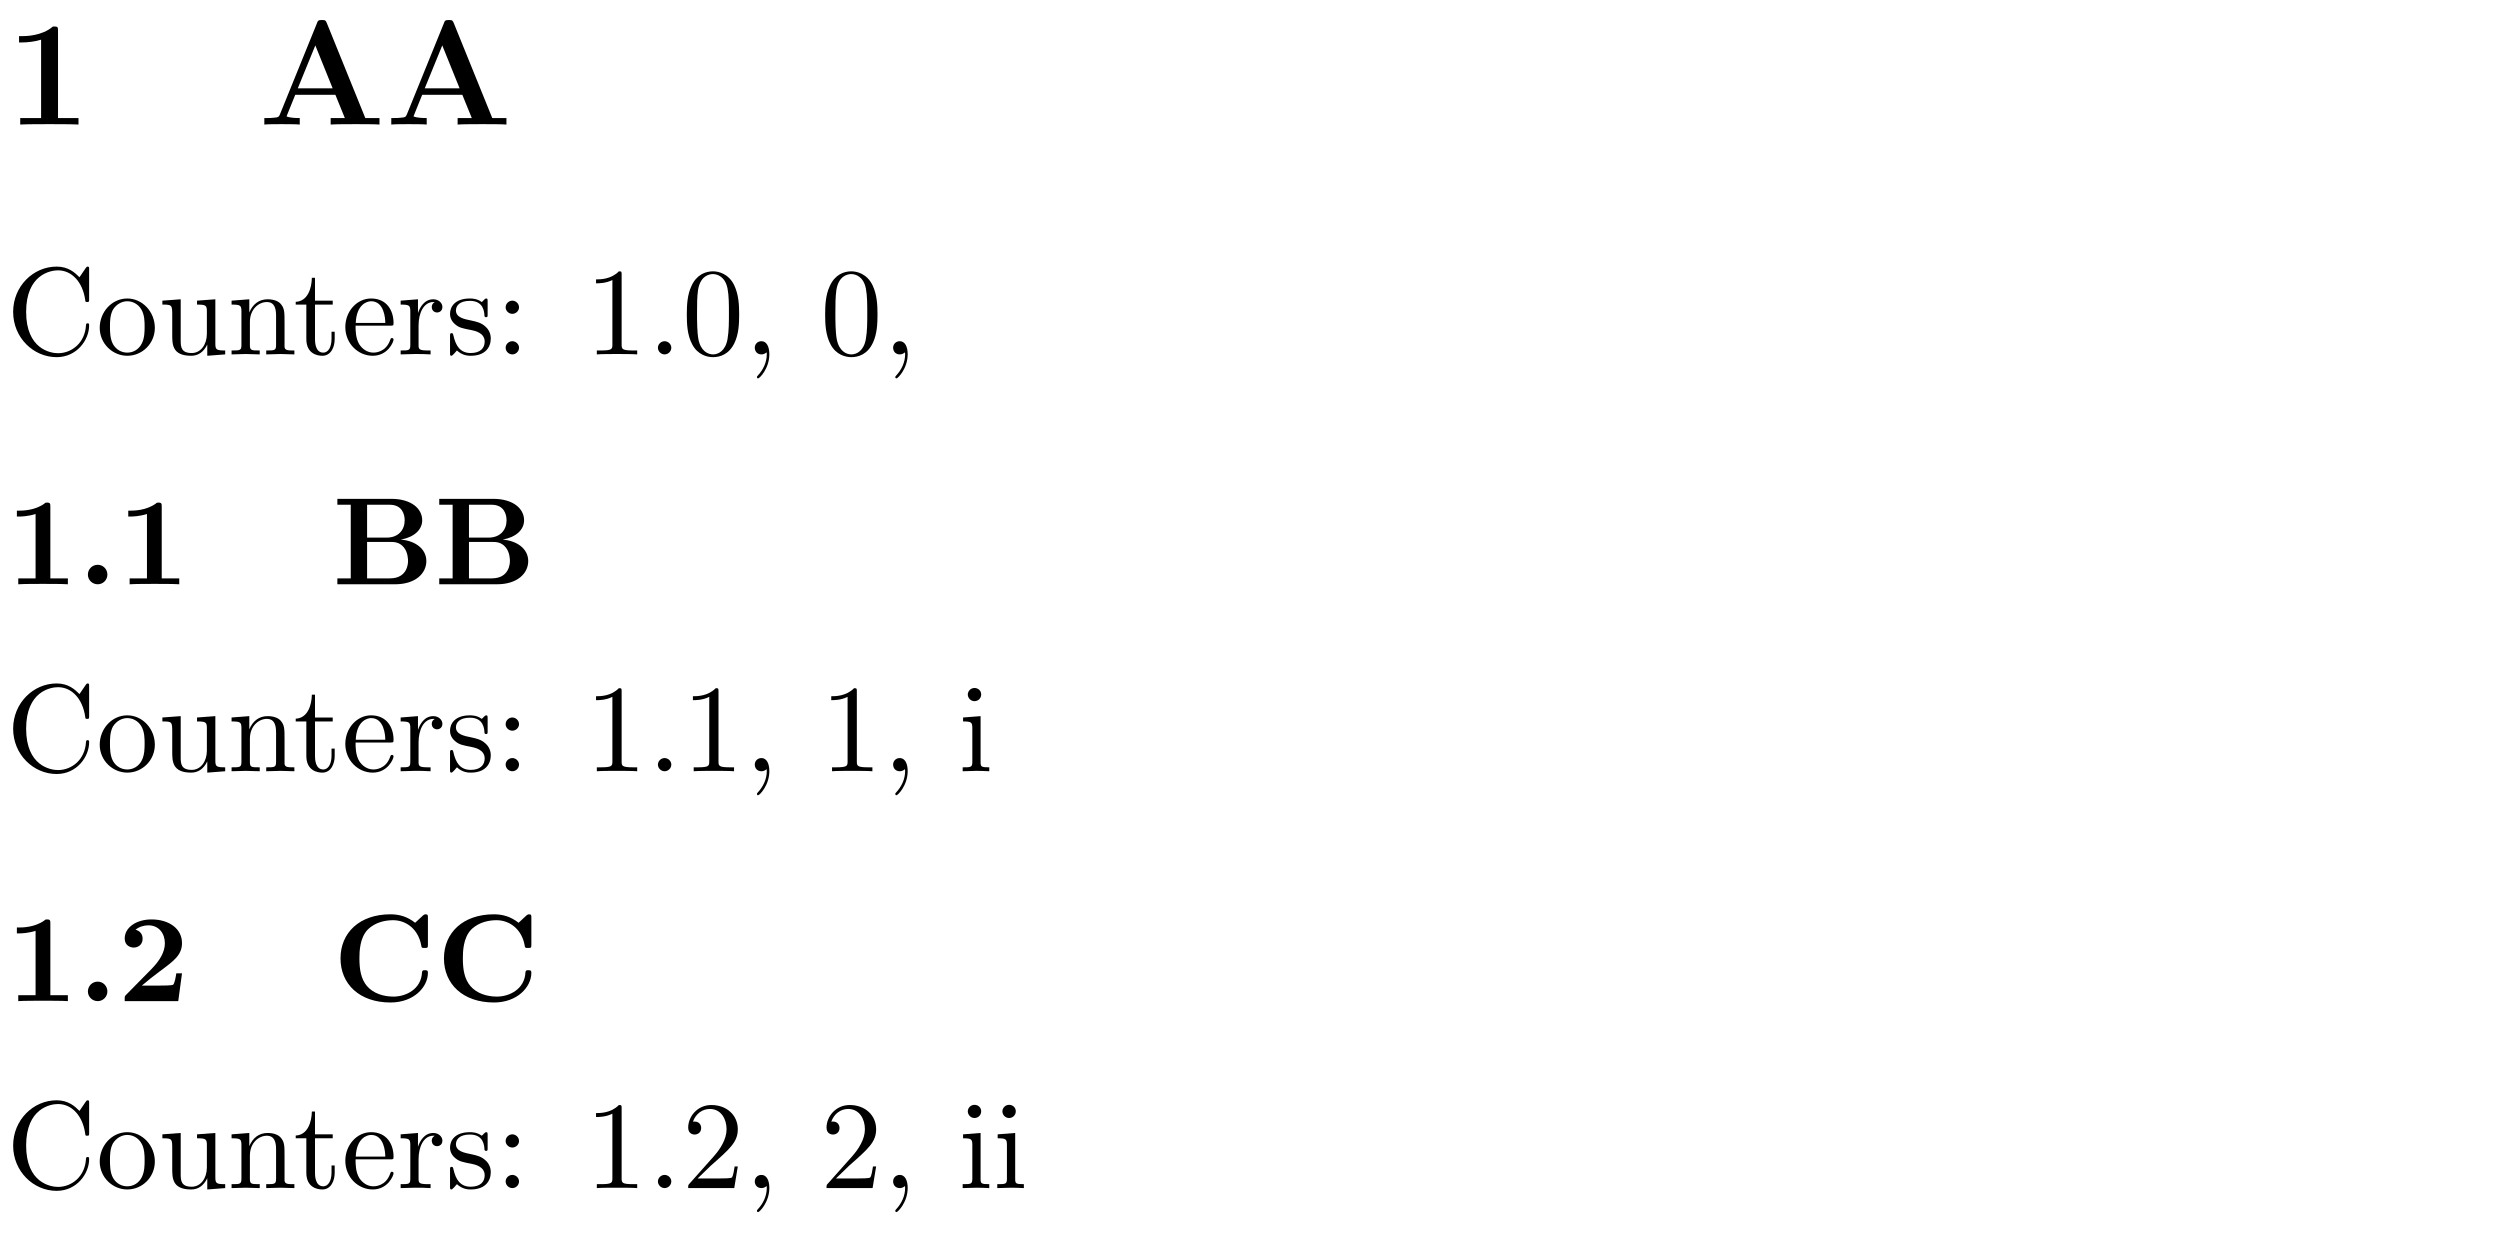 <?xml version="1.0" encoding="UTF-8"?>
<svg xmlns="http://www.w3.org/2000/svg" xmlns:xlink="http://www.w3.org/1999/xlink" width="198.425pt" height="99.213pt" viewBox="0 0 198.425 99.213" version="1.2">
<defs>
<g>
<symbol overflow="visible" id="glyph0-0">
<path style="stroke:none;" d=""/>
</symbol>
<symbol overflow="visible" id="glyph0-1">
<path style="stroke:none;" d="M 4.109 -7.438 C 4.109 -7.781 4.078 -7.781 3.703 -7.781 C 2.828 -7.016 1.5 -7.016 1.25 -7.016 L 1.016 -7.016 L 1.016 -6.516 L 1.25 -6.516 C 1.656 -6.516 2.281 -6.578 2.766 -6.734 L 2.766 -0.516 L 1.109 -0.516 L 1.109 0 C 1.609 -0.031 2.859 -0.031 3.422 -0.031 C 3.969 -0.031 5.234 -0.031 5.734 0 L 5.734 -0.516 L 4.109 -0.516 Z M 4.109 -7.438 "/>
</symbol>
<symbol overflow="visible" id="glyph0-2">
<path style="stroke:none;" d="M 5.438 -8.031 C 5.344 -8.25 5.328 -8.297 5.047 -8.297 C 4.75 -8.297 4.719 -8.25 4.641 -8.031 L 1.703 -0.797 C 1.609 -0.609 1.609 -0.578 1.281 -0.547 C 0.984 -0.516 0.938 -0.516 0.672 -0.516 L 0.469 -0.516 L 0.469 0 C 0.766 -0.031 1.484 -0.031 1.828 -0.031 C 2.141 -0.031 3.016 -0.031 3.281 0 L 3.281 -0.516 C 3.031 -0.516 2.578 -0.516 2.234 -0.641 C 2.281 -0.75 2.281 -0.766 2.297 -0.812 L 2.922 -2.359 L 6.109 -2.359 L 6.859 -0.516 L 5.734 -0.516 L 5.734 0 C 6.125 -0.031 7.266 -0.031 7.719 -0.031 C 8.094 -0.031 9.312 -0.031 9.609 0 L 9.609 -0.516 L 8.484 -0.516 Z M 4.516 -6.281 L 5.891 -2.875 L 3.125 -2.875 Z M 4.516 -6.281 "/>
</symbol>
<symbol overflow="visible" id="glyph1-0">
<path style="stroke:none;" d=""/>
</symbol>
<symbol overflow="visible" id="glyph1-1">
<path style="stroke:none;" d="M 0.547 -3.375 C 0.547 -1.328 2.156 0.219 4 0.219 C 5.609 0.219 6.578 -1.156 6.578 -2.297 C 6.578 -2.406 6.578 -2.469 6.453 -2.469 C 6.344 -2.469 6.344 -2.406 6.328 -2.312 C 6.25 -0.906 5.188 -0.094 4.109 -0.094 C 3.516 -0.094 1.578 -0.422 1.578 -3.375 C 1.578 -6.328 3.5 -6.672 4.109 -6.672 C 5.188 -6.672 6.062 -5.766 6.266 -4.328 C 6.281 -4.188 6.281 -4.156 6.422 -4.156 C 6.578 -4.156 6.578 -4.188 6.578 -4.391 L 6.578 -6.734 C 6.578 -6.906 6.578 -6.969 6.469 -6.969 C 6.422 -6.969 6.391 -6.969 6.312 -6.859 L 5.812 -6.125 C 5.453 -6.484 4.938 -6.969 4 -6.969 C 2.141 -6.969 0.547 -5.406 0.547 -3.375 Z M 0.547 -3.375 "/>
</symbol>
<symbol overflow="visible" id="glyph1-2">
<path style="stroke:none;" d="M 4.656 -2.109 C 4.656 -3.375 3.672 -4.438 2.469 -4.438 C 1.234 -4.438 0.281 -3.359 0.281 -2.109 C 0.281 -0.844 1.312 0.109 2.469 0.109 C 3.656 0.109 4.656 -0.859 4.656 -2.109 Z M 2.469 -0.141 C 2.047 -0.141 1.609 -0.344 1.344 -0.797 C 1.094 -1.234 1.094 -1.844 1.094 -2.203 C 1.094 -2.578 1.094 -3.109 1.328 -3.547 C 1.609 -4 2.062 -4.219 2.469 -4.219 C 2.891 -4.219 3.328 -4 3.578 -3.578 C 3.844 -3.141 3.844 -2.578 3.844 -2.203 C 3.844 -1.844 3.844 -1.312 3.625 -0.875 C 3.406 -0.422 2.969 -0.141 2.469 -0.141 Z M 2.469 -0.141 "/>
</symbol>
<symbol overflow="visible" id="glyph1-3">
<path style="stroke:none;" d="M 3.875 -0.781 L 3.875 0.109 L 5.297 0 L 5.297 -0.312 C 4.594 -0.312 4.516 -0.375 4.516 -0.859 L 4.516 -4.375 L 3.062 -4.266 L 3.062 -3.953 C 3.766 -3.953 3.844 -3.891 3.844 -3.406 L 3.844 -1.641 C 3.844 -0.781 3.359 -0.109 2.641 -0.109 C 1.812 -0.109 1.766 -0.578 1.766 -1.094 L 1.766 -4.375 L 0.312 -4.266 L 0.312 -3.953 C 1.094 -3.953 1.094 -3.922 1.094 -3.047 L 1.094 -1.562 C 1.094 -0.797 1.094 0.109 2.594 0.109 C 3.141 0.109 3.578 -0.172 3.875 -0.781 Z M 3.875 -0.781 "/>
</symbol>
<symbol overflow="visible" id="glyph1-4">
<path style="stroke:none;" d="M 1.094 -3.406 L 1.094 -0.75 C 1.094 -0.312 0.984 -0.312 0.312 -0.312 L 0.312 0 C 0.656 -0.016 1.172 -0.031 1.438 -0.031 C 1.688 -0.031 2.203 -0.016 2.547 0 L 2.547 -0.312 C 1.875 -0.312 1.766 -0.312 1.766 -0.75 L 1.766 -2.578 C 1.766 -3.594 2.469 -4.156 3.109 -4.156 C 3.734 -4.156 3.844 -3.625 3.844 -3.062 L 3.844 -0.75 C 3.844 -0.312 3.734 -0.312 3.062 -0.312 L 3.062 0 C 3.406 -0.016 3.922 -0.031 4.188 -0.031 C 4.438 -0.031 4.953 -0.016 5.297 0 L 5.297 -0.312 C 4.781 -0.312 4.531 -0.312 4.516 -0.609 L 4.516 -2.5 C 4.516 -3.344 4.516 -3.656 4.219 -4 C 4.078 -4.172 3.75 -4.375 3.172 -4.375 C 2.453 -4.375 1.984 -3.953 1.719 -3.328 L 1.719 -4.375 L 0.312 -4.266 L 0.312 -3.953 C 1.016 -3.953 1.094 -3.891 1.094 -3.406 Z M 1.094 -3.406 "/>
</symbol>
<symbol overflow="visible" id="glyph1-5">
<path style="stroke:none;" d="M 1.719 -3.953 L 3.125 -3.953 L 3.125 -4.266 L 1.719 -4.266 L 1.719 -6.078 L 1.469 -6.078 C 1.453 -5.266 1.156 -4.219 0.188 -4.172 L 0.188 -3.953 L 1.031 -3.953 L 1.031 -1.219 C 1.031 -0.016 1.953 0.109 2.297 0.109 C 3 0.109 3.281 -0.594 3.281 -1.219 L 3.281 -1.797 L 3.031 -1.797 L 3.031 -1.25 C 3.031 -0.516 2.734 -0.141 2.375 -0.141 C 1.719 -0.141 1.719 -1.031 1.719 -1.203 Z M 1.719 -3.953 "/>
</symbol>
<symbol overflow="visible" id="glyph1-6">
<path style="stroke:none;" d="M 1.109 -2.5 C 1.172 -3.969 2 -4.219 2.328 -4.219 C 3.359 -4.219 3.453 -2.875 3.453 -2.5 Z M 1.094 -2.281 L 3.859 -2.281 C 4.078 -2.281 4.109 -2.281 4.109 -2.5 C 4.109 -3.469 3.578 -4.438 2.328 -4.438 C 1.188 -4.438 0.281 -3.406 0.281 -2.172 C 0.281 -0.844 1.312 0.109 2.453 0.109 C 3.656 0.109 4.109 -0.984 4.109 -1.172 C 4.109 -1.281 4.031 -1.297 3.969 -1.297 C 3.891 -1.297 3.875 -1.234 3.844 -1.156 C 3.5 -0.141 2.609 -0.141 2.516 -0.141 C 2.016 -0.141 1.625 -0.438 1.391 -0.797 C 1.094 -1.281 1.094 -1.922 1.094 -2.281 Z M 1.094 -2.281 "/>
</symbol>
<symbol overflow="visible" id="glyph1-7">
<path style="stroke:none;" d="M 1.656 -3.281 L 1.656 -4.375 L 0.281 -4.266 L 0.281 -3.953 C 0.969 -3.953 1.047 -3.891 1.047 -3.406 L 1.047 -0.75 C 1.047 -0.312 0.938 -0.312 0.281 -0.312 L 0.281 0 C 0.656 -0.016 1.125 -0.031 1.406 -0.031 C 1.797 -0.031 2.266 -0.031 2.656 0 L 2.656 -0.312 L 2.453 -0.312 C 1.719 -0.312 1.703 -0.422 1.703 -0.766 L 1.703 -2.297 C 1.703 -3.281 2.109 -4.156 2.875 -4.156 C 2.938 -4.156 2.953 -4.156 2.984 -4.141 C 2.953 -4.141 2.75 -4.016 2.75 -3.766 C 2.75 -3.484 2.953 -3.328 3.172 -3.328 C 3.359 -3.328 3.594 -3.453 3.594 -3.766 C 3.594 -4.078 3.297 -4.375 2.875 -4.375 C 2.141 -4.375 1.797 -3.703 1.656 -3.281 Z M 1.656 -3.281 "/>
</symbol>
<symbol overflow="visible" id="glyph1-8">
<path style="stroke:none;" d="M 2.062 -1.922 C 2.281 -1.875 3.078 -1.719 3.078 -1.016 C 3.078 -0.5 2.734 -0.109 1.969 -0.109 C 1.141 -0.109 0.781 -0.672 0.594 -1.516 C 0.562 -1.641 0.547 -1.688 0.453 -1.688 C 0.328 -1.688 0.328 -1.609 0.328 -1.438 L 0.328 -0.125 C 0.328 0.047 0.328 0.109 0.438 0.109 C 0.484 0.109 0.5 0.094 0.688 -0.094 C 0.703 -0.109 0.703 -0.125 0.875 -0.312 C 1.312 0.094 1.766 0.109 1.969 0.109 C 3.109 0.109 3.562 -0.547 3.562 -1.266 C 3.562 -1.797 3.266 -2.094 3.141 -2.203 C 2.812 -2.516 2.438 -2.594 2.016 -2.688 C 1.469 -2.797 0.797 -2.922 0.797 -3.484 C 0.797 -3.844 1.062 -4.25 1.906 -4.25 C 3 -4.25 3.047 -3.359 3.062 -3.047 C 3.078 -2.953 3.172 -2.953 3.188 -2.953 C 3.312 -2.953 3.312 -3 3.312 -3.188 L 3.312 -4.188 C 3.312 -4.359 3.312 -4.438 3.203 -4.438 C 3.156 -4.438 3.141 -4.438 3 -4.312 C 2.984 -4.266 2.875 -4.188 2.844 -4.156 C 2.469 -4.438 2.062 -4.438 1.906 -4.438 C 0.703 -4.438 0.328 -3.766 0.328 -3.219 C 0.328 -2.875 0.484 -2.594 0.75 -2.375 C 1.062 -2.109 1.344 -2.062 2.062 -1.922 Z M 2.062 -1.922 "/>
</symbol>
<symbol overflow="visible" id="glyph1-9">
<path style="stroke:none;" d="M 1.906 -3.734 C 1.906 -4.031 1.656 -4.266 1.375 -4.266 C 1.094 -4.266 0.844 -4.031 0.844 -3.734 C 0.844 -3.453 1.094 -3.219 1.375 -3.219 C 1.656 -3.219 1.906 -3.453 1.906 -3.734 Z M 1.906 -0.531 C 1.906 -0.812 1.656 -1.047 1.375 -1.047 C 1.094 -1.047 0.844 -0.812 0.844 -0.531 C 0.844 -0.234 1.094 0 1.375 0 C 1.656 0 1.906 -0.234 1.906 -0.531 Z M 1.906 -0.531 "/>
</symbol>
<symbol overflow="visible" id="glyph1-10">
<path style="stroke:none;" d="M 2.906 -6.328 C 2.906 -6.562 2.906 -6.594 2.688 -6.594 C 2.062 -5.953 1.203 -5.953 0.875 -5.953 L 0.875 -5.641 C 1.078 -5.641 1.656 -5.641 2.172 -5.906 L 2.172 -0.781 C 2.172 -0.422 2.141 -0.312 1.25 -0.312 L 0.938 -0.312 L 0.938 0 C 1.281 -0.031 2.141 -0.031 2.547 -0.031 C 2.938 -0.031 3.797 -0.031 4.141 0 L 4.141 -0.312 L 3.828 -0.312 C 2.938 -0.312 2.906 -0.422 2.906 -0.781 Z M 2.906 -6.328 "/>
</symbol>
<symbol overflow="visible" id="glyph1-11">
<path style="stroke:none;" d="M 1.906 -0.531 C 1.906 -0.812 1.656 -1.047 1.375 -1.047 C 1.094 -1.047 0.844 -0.812 0.844 -0.531 C 0.844 -0.234 1.094 0 1.375 0 C 1.656 0 1.906 -0.234 1.906 -0.531 Z M 1.906 -0.531 "/>
</symbol>
<symbol overflow="visible" id="glyph1-12">
<path style="stroke:none;" d="M 4.547 -3.172 C 4.547 -3.953 4.5 -4.75 4.156 -5.484 C 3.703 -6.422 2.891 -6.594 2.469 -6.594 C 1.875 -6.594 1.156 -6.328 0.75 -5.406 C 0.438 -4.734 0.391 -3.953 0.391 -3.172 C 0.391 -2.422 0.422 -1.531 0.828 -0.781 C 1.25 0.016 1.984 0.219 2.469 0.219 C 3 0.219 3.75 0.016 4.188 -0.938 C 4.5 -1.609 4.547 -2.391 4.547 -3.172 Z M 2.469 0 C 2.078 0 1.5 -0.25 1.312 -1.203 C 1.203 -1.797 1.203 -2.703 1.203 -3.281 C 1.203 -3.922 1.203 -4.562 1.281 -5.109 C 1.469 -6.281 2.219 -6.375 2.469 -6.375 C 2.797 -6.375 3.438 -6.188 3.625 -5.219 C 3.734 -4.656 3.734 -3.906 3.734 -3.281 C 3.734 -2.547 3.734 -1.875 3.625 -1.234 C 3.469 -0.297 2.906 0 2.469 0 Z M 2.469 0 "/>
</symbol>
<symbol overflow="visible" id="glyph1-13">
<path style="stroke:none;" d="M 2 -0.016 C 2 -0.641 1.766 -1.047 1.375 -1.047 C 1.031 -1.047 0.844 -0.781 0.844 -0.531 C 0.844 -0.266 1.016 0 1.375 0 C 1.531 0 1.656 -0.062 1.75 -0.141 L 1.766 -0.156 C 1.781 -0.156 1.797 -0.141 1.797 -0.016 C 1.797 0.625 1.516 1.219 1.078 1.688 C 1.016 1.75 1.016 1.766 1.016 1.797 C 1.016 1.875 1.062 1.906 1.109 1.906 C 1.219 1.906 2 1.125 2 -0.016 Z M 2 -0.016 "/>
</symbol>
<symbol overflow="visible" id="glyph1-14">
<path style="stroke:none;" d="M 1.75 -4.375 L 0.359 -4.266 L 0.359 -3.953 C 1.016 -3.953 1.094 -3.891 1.094 -3.406 L 1.094 -0.75 C 1.094 -0.312 0.984 -0.312 0.328 -0.312 L 0.328 0 C 0.641 -0.016 1.172 -0.031 1.422 -0.031 C 1.766 -0.031 2.109 -0.016 2.438 0 L 2.438 -0.312 C 1.797 -0.312 1.75 -0.359 1.75 -0.734 Z M 1.797 -6.094 C 1.797 -6.406 1.547 -6.609 1.266 -6.609 C 0.953 -6.609 0.734 -6.344 0.734 -6.094 C 0.734 -5.828 0.953 -5.562 1.266 -5.562 C 1.547 -5.562 1.797 -5.781 1.797 -6.094 Z M 1.797 -6.094 "/>
</symbol>
<symbol overflow="visible" id="glyph1-15">
<path style="stroke:none;" d="M 1.25 -0.766 L 2.297 -1.781 C 3.844 -3.141 4.438 -3.672 4.438 -4.672 C 4.438 -5.797 3.547 -6.594 2.344 -6.594 C 1.219 -6.594 0.5 -5.672 0.5 -4.797 C 0.5 -4.25 0.984 -4.25 1.016 -4.25 C 1.188 -4.25 1.531 -4.359 1.531 -4.766 C 1.531 -5.031 1.359 -5.281 1.016 -5.281 C 0.938 -5.281 0.906 -5.281 0.875 -5.266 C 1.109 -5.922 1.641 -6.281 2.219 -6.281 C 3.109 -6.281 3.547 -5.484 3.547 -4.672 C 3.547 -3.875 3.047 -3.094 2.5 -2.484 L 0.609 -0.359 C 0.5 -0.25 0.5 -0.234 0.5 0 L 4.156 0 L 4.438 -1.719 L 4.188 -1.719 C 4.141 -1.422 4.078 -0.984 3.969 -0.844 C 3.906 -0.766 3.25 -0.766 3.031 -0.766 Z M 1.25 -0.766 "/>
</symbol>
<symbol overflow="visible" id="glyph2-0">
<path style="stroke:none;" d=""/>
</symbol>
<symbol overflow="visible" id="glyph2-1">
<path style="stroke:none;" d="M 3.5 -6.156 C 3.5 -6.375 3.5 -6.484 3.25 -6.484 C 3.141 -6.484 3.109 -6.484 3.031 -6.406 C 2.266 -5.844 1.25 -5.844 1.031 -5.844 L 0.844 -5.844 L 0.844 -5.375 L 1.031 -5.375 C 1.203 -5.375 1.734 -5.391 2.328 -5.578 L 2.328 -0.469 L 0.953 -0.469 L 0.953 0 C 1.391 -0.031 2.438 -0.031 2.922 -0.031 C 3.406 -0.031 4.453 -0.031 4.891 0 L 4.891 -0.469 L 3.5 -0.469 Z M 3.5 -6.156 "/>
</symbol>
<symbol overflow="visible" id="glyph2-2">
<path style="stroke:none;" d="M 2.344 -0.766 C 2.344 -1.203 2 -1.547 1.578 -1.547 C 1.141 -1.547 0.797 -1.203 0.797 -0.766 C 0.797 -0.344 1.141 0 1.578 0 C 2 0 2.344 -0.344 2.344 -0.766 Z M 2.344 -0.766 "/>
</symbol>
<symbol overflow="visible" id="glyph2-3">
<path style="stroke:none;" d="M 2.75 -3.703 L 2.75 -6.312 L 4.547 -6.312 C 5.547 -6.312 5.734 -5.531 5.734 -5.078 C 5.734 -4.328 5.25 -3.703 4.297 -3.703 Z M 5.422 -3.547 C 6.484 -3.734 7.125 -4.328 7.125 -5.078 C 7.125 -6 6.266 -6.781 4.672 -6.781 L 0.391 -6.781 L 0.391 -6.312 L 1.453 -6.312 L 1.453 -0.469 L 0.391 -0.469 L 0.391 0 L 4.969 0 C 6.609 0 7.453 -0.875 7.453 -1.844 C 7.453 -2.797 6.594 -3.453 5.422 -3.547 Z M 4.562 -0.469 L 2.75 -0.469 L 2.75 -3.359 L 4.672 -3.359 C 4.859 -3.359 5.328 -3.359 5.672 -2.922 C 6 -2.516 6 -1.953 6 -1.844 C 6 -1.734 6 -0.469 4.562 -0.469 Z M 4.562 -0.469 "/>
</symbol>
<symbol overflow="visible" id="glyph2-4">
<path style="stroke:none;" d="M 5.109 -2.203 L 4.656 -2.203 C 4.625 -2 4.531 -1.359 4.391 -1.297 C 4.281 -1.234 3.547 -1.234 3.375 -1.234 L 1.922 -1.234 C 2.391 -1.625 2.906 -2.047 3.359 -2.375 C 4.484 -3.203 5.109 -3.672 5.109 -4.609 C 5.109 -5.75 4.078 -6.484 2.688 -6.484 C 1.5 -6.484 0.562 -5.859 0.562 -4.969 C 0.562 -4.391 1.031 -4.25 1.281 -4.25 C 1.594 -4.25 1.984 -4.453 1.984 -4.953 C 1.984 -5.469 1.578 -5.625 1.422 -5.672 C 1.719 -5.906 2.094 -6.016 2.438 -6.016 C 3.297 -6.016 3.75 -5.344 3.75 -4.594 C 3.75 -3.922 3.375 -3.25 2.688 -2.547 L 0.688 -0.516 C 0.562 -0.391 0.562 -0.375 0.562 -0.172 L 0.562 0 L 4.812 0 Z M 5.109 -2.203 "/>
</symbol>
<symbol overflow="visible" id="glyph2-5">
<path style="stroke:none;" d="M 7.578 -6.609 C 7.578 -6.812 7.578 -6.891 7.391 -6.891 C 7.312 -6.891 7.297 -6.875 7.203 -6.812 L 6.562 -6.219 C 5.938 -6.719 5.281 -6.891 4.609 -6.891 C 2.141 -6.891 0.641 -5.422 0.641 -3.391 C 0.641 -1.359 2.141 0.109 4.609 0.109 C 6.453 0.109 7.578 -1.109 7.578 -2.25 C 7.578 -2.438 7.5 -2.453 7.344 -2.453 C 7.203 -2.453 7.125 -2.453 7.109 -2.281 C 7.047 -0.953 5.844 -0.359 4.844 -0.359 C 4.078 -0.359 3.25 -0.594 2.734 -1.203 C 2.266 -1.766 2.141 -2.5 2.141 -3.391 C 2.141 -3.953 2.172 -5.016 2.797 -5.672 C 3.438 -6.312 4.297 -6.422 4.812 -6.422 C 5.891 -6.422 6.828 -5.672 7.047 -4.422 C 7.078 -4.234 7.078 -4.219 7.312 -4.219 C 7.562 -4.219 7.578 -4.234 7.578 -4.484 Z M 7.578 -6.609 "/>
</symbol>
</g>
</defs>
<g id="surface1">
<g style="fill:rgb(0%,0%,0%);fill-opacity:1;">
  <use xlink:href="#glyph0-1" x="0.496" y="9.885"/>
</g>
<g style="fill:rgb(0%,0%,0%);fill-opacity:1;">
  <use xlink:href="#glyph0-2" x="20.511" y="9.885"/>
  <use xlink:href="#glyph0-2" x="30.587" y="9.885"/>
</g>
<g style="fill:rgb(0%,0%,0%);fill-opacity:1;">
  <use xlink:href="#glyph1-1" x="0.496" y="28.129"/>
  <use xlink:href="#glyph1-2" x="7.634" y="28.129"/>
  <use xlink:href="#glyph1-3" x="12.576" y="28.129"/>
  <use xlink:href="#glyph1-4" x="18.068" y="28.129"/>
</g>
<g style="fill:rgb(0%,0%,0%);fill-opacity:1;">
  <use xlink:href="#glyph1-5" x="23.283" y="28.129"/>
  <use xlink:href="#glyph1-6" x="27.127" y="28.129"/>
  <use xlink:href="#glyph1-7" x="31.519" y="28.129"/>
  <use xlink:href="#glyph1-8" x="35.391" y="28.129"/>
  <use xlink:href="#glyph1-9" x="39.289" y="28.129"/>
</g>
<g style="fill:rgb(0%,0%,0%);fill-opacity:1;">
  <use xlink:href="#glyph1-10" x="46.433" y="28.129"/>
  <use xlink:href="#glyph1-11" x="51.375" y="28.129"/>
  <use xlink:href="#glyph1-12" x="54.121" y="28.129"/>
  <use xlink:href="#glyph1-13" x="59.063" y="28.129"/>
</g>
<g style="fill:rgb(0%,0%,0%);fill-opacity:1;">
  <use xlink:href="#glyph1-12" x="65.101" y="28.129"/>
  <use xlink:href="#glyph1-13" x="70.043" y="28.129"/>
</g>
<g style="fill:rgb(0%,0%,0%);fill-opacity:1;">
  <use xlink:href="#glyph2-1" x="0.496" y="46.374"/>
  <use xlink:href="#glyph2-2" x="6.179" y="46.374"/>
  <use xlink:href="#glyph2-1" x="9.336" y="46.374"/>
</g>
<g style="fill:rgb(0%,0%,0%);fill-opacity:1;">
  <use xlink:href="#glyph2-3" x="26.386" y="46.374"/>
  <use xlink:href="#glyph2-3" x="34.472" y="46.374"/>
</g>
<g style="fill:rgb(0%,0%,0%);fill-opacity:1;">
  <use xlink:href="#glyph1-1" x="0.496" y="61.214"/>
  <use xlink:href="#glyph1-2" x="7.634" y="61.214"/>
  <use xlink:href="#glyph1-3" x="12.576" y="61.214"/>
  <use xlink:href="#glyph1-4" x="18.068" y="61.214"/>
</g>
<g style="fill:rgb(0%,0%,0%);fill-opacity:1;">
  <use xlink:href="#glyph1-5" x="23.283" y="61.214"/>
  <use xlink:href="#glyph1-6" x="27.127" y="61.214"/>
  <use xlink:href="#glyph1-7" x="31.519" y="61.214"/>
  <use xlink:href="#glyph1-8" x="35.391" y="61.214"/>
  <use xlink:href="#glyph1-9" x="39.289" y="61.214"/>
</g>
<g style="fill:rgb(0%,0%,0%);fill-opacity:1;">
  <use xlink:href="#glyph1-10" x="46.433" y="61.214"/>
  <use xlink:href="#glyph1-11" x="51.375" y="61.214"/>
  <use xlink:href="#glyph1-10" x="54.121" y="61.214"/>
  <use xlink:href="#glyph1-13" x="59.063" y="61.214"/>
</g>
<g style="fill:rgb(0%,0%,0%);fill-opacity:1;">
  <use xlink:href="#glyph1-10" x="65.101" y="61.214"/>
  <use xlink:href="#glyph1-13" x="70.043" y="61.214"/>
</g>
<g style="fill:rgb(0%,0%,0%);fill-opacity:1;">
  <use xlink:href="#glyph1-14" x="76.08" y="61.214"/>
</g>
<g style="fill:rgb(0%,0%,0%);fill-opacity:1;">
  <use xlink:href="#glyph2-1" x="0.496" y="79.459"/>
  <use xlink:href="#glyph2-2" x="6.179" y="79.459"/>
  <use xlink:href="#glyph2-4" x="9.336" y="79.459"/>
</g>
<g style="fill:rgb(0%,0%,0%);fill-opacity:1;">
  <use xlink:href="#glyph2-5" x="26.386" y="79.459"/>
  <use xlink:href="#glyph2-5" x="34.596" y="79.459"/>
</g>
<g style="fill:rgb(0%,0%,0%);fill-opacity:1;">
  <use xlink:href="#glyph1-1" x="0.496" y="94.299"/>
  <use xlink:href="#glyph1-2" x="7.634" y="94.299"/>
  <use xlink:href="#glyph1-3" x="12.576" y="94.299"/>
  <use xlink:href="#glyph1-4" x="18.068" y="94.299"/>
</g>
<g style="fill:rgb(0%,0%,0%);fill-opacity:1;">
  <use xlink:href="#glyph1-5" x="23.283" y="94.299"/>
  <use xlink:href="#glyph1-6" x="27.127" y="94.299"/>
  <use xlink:href="#glyph1-7" x="31.519" y="94.299"/>
  <use xlink:href="#glyph1-8" x="35.391" y="94.299"/>
  <use xlink:href="#glyph1-9" x="39.289" y="94.299"/>
</g>
<g style="fill:rgb(0%,0%,0%);fill-opacity:1;">
  <use xlink:href="#glyph1-10" x="46.433" y="94.299"/>
  <use xlink:href="#glyph1-11" x="51.375" y="94.299"/>
  <use xlink:href="#glyph1-15" x="54.121" y="94.299"/>
  <use xlink:href="#glyph1-13" x="59.063" y="94.299"/>
</g>
<g style="fill:rgb(0%,0%,0%);fill-opacity:1;">
  <use xlink:href="#glyph1-15" x="65.101" y="94.299"/>
  <use xlink:href="#glyph1-13" x="70.043" y="94.299"/>
</g>
<g style="fill:rgb(0%,0%,0%);fill-opacity:1;">
  <use xlink:href="#glyph1-14" x="76.08" y="94.299"/>
  <use xlink:href="#glyph1-14" x="78.826" y="94.299"/>
</g>
</g>
</svg>
